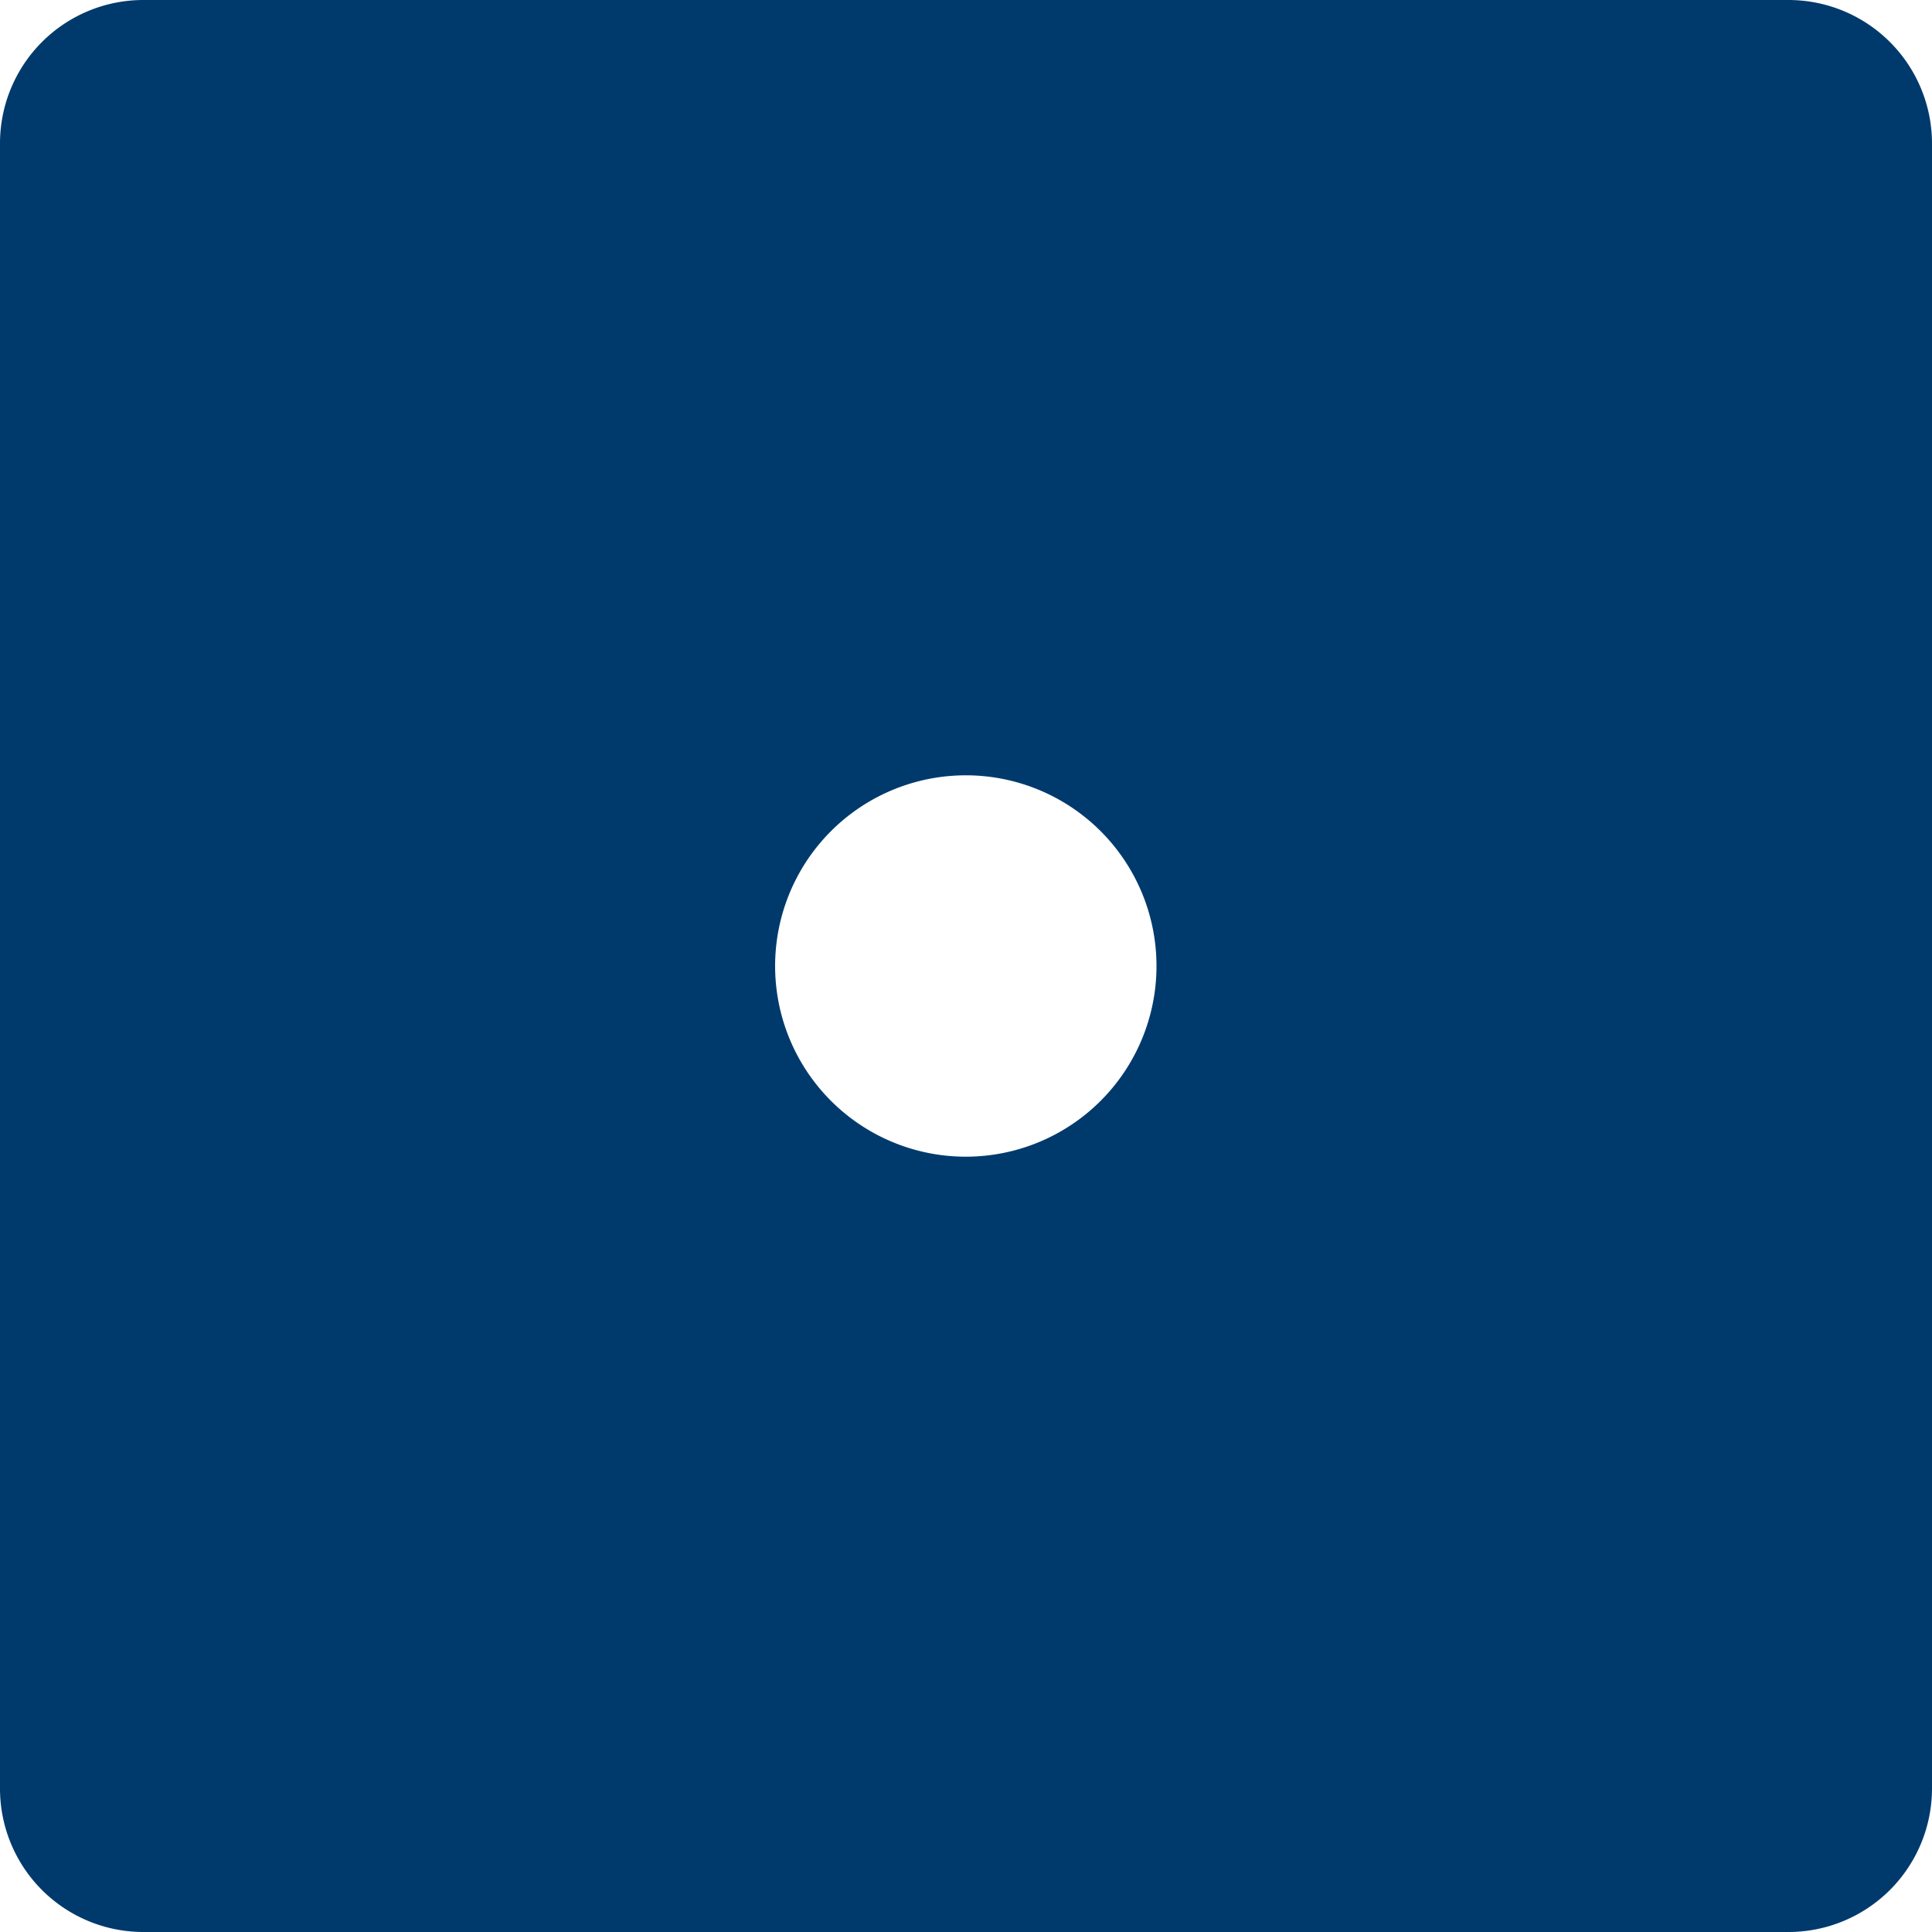 <svg xmlns="http://www.w3.org/2000/svg" viewBox="0 0 100 100">
<g id="Layer_2" data-name="Layer 2">
<g id="Layer_1-2" data-name="Layer 1"  fill="rgba(0, 58, 108, 1)" >
<path d="M92.57,0H7.42A7.42,7.42,0,0,0,0,7.42V92.58A7.42,7.42,0,0,0,7.42,100H92.57A7.43,7.43,0,0,0,100,92.58V7.42A7.43,7.43,0,0,0,92.57,0ZM50,59.87A9.87,9.87,0,1,1,59.86,50,9.87,9.87,0,0,1,50,59.87Z"/>
</g>
</g>
</svg>
